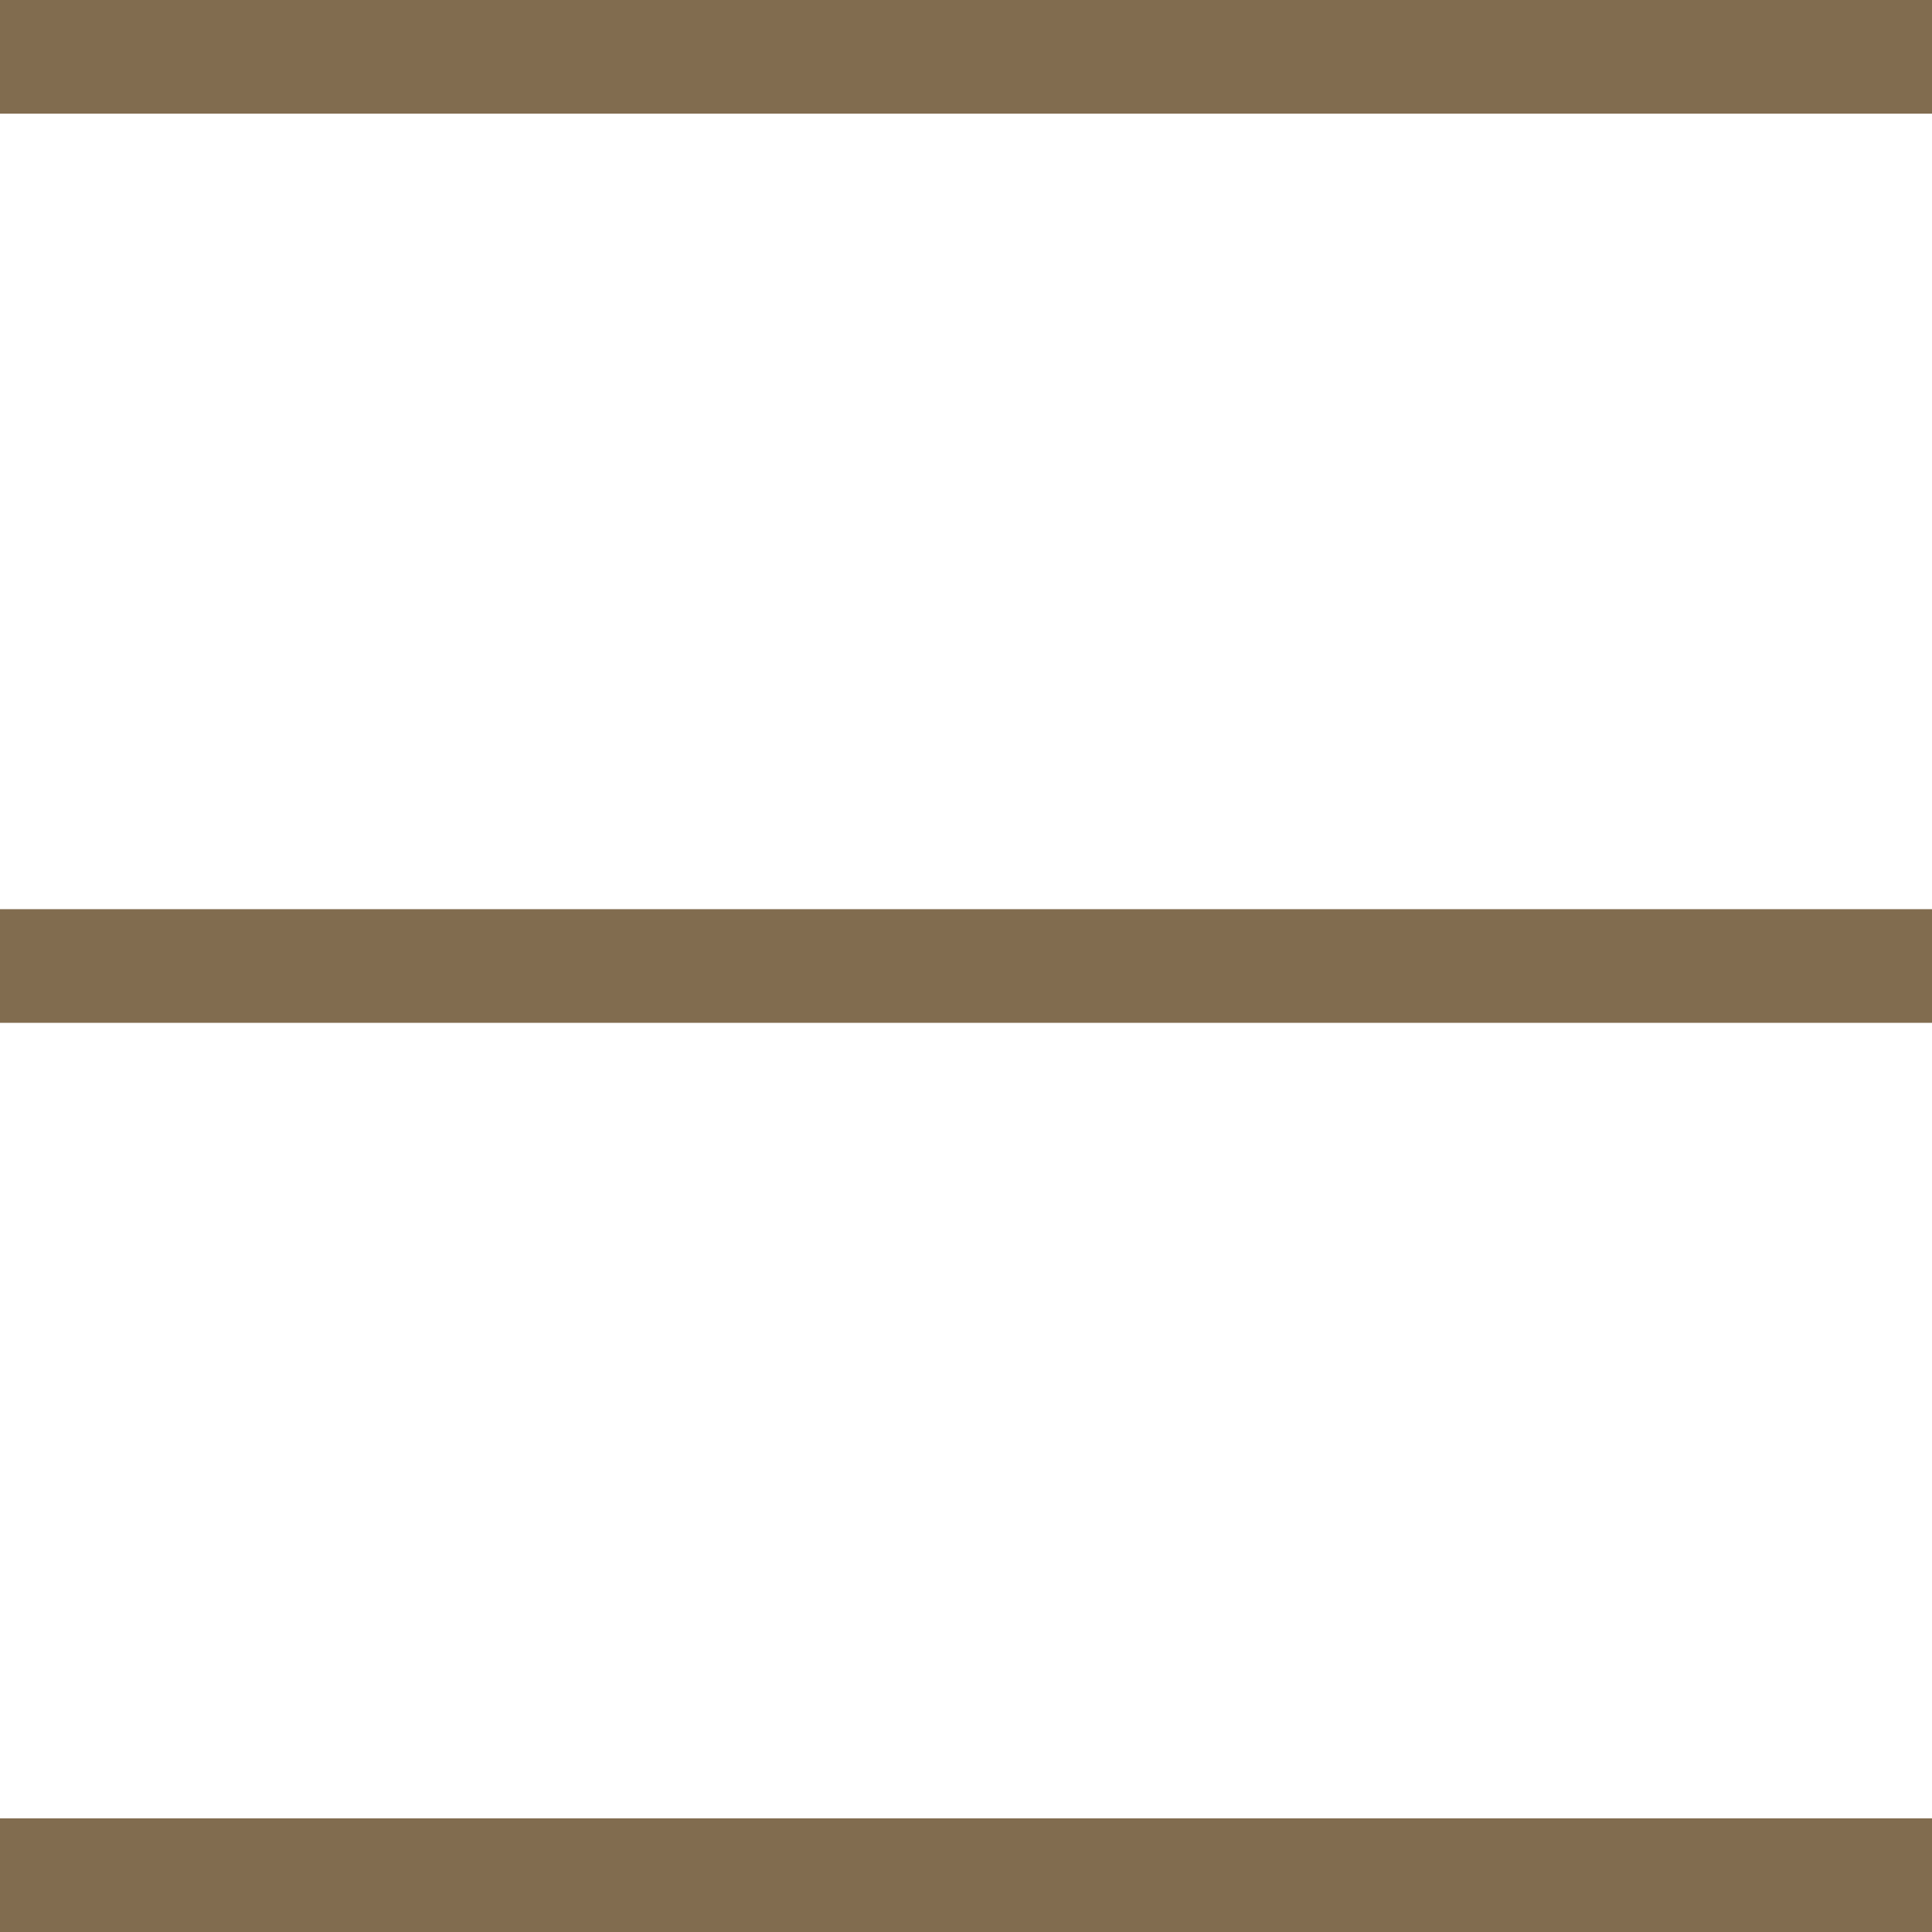 <svg xmlns="http://www.w3.org/2000/svg" width="17" height="17" viewBox="0 0 17 17"><defs><style>.a{fill:none;stroke:#816c4f;}</style></defs><g transform="translate(-122.5 -14)"><line class="a" x2="17" transform="translate(122.5 14.5)"/><line class="a" x2="17" transform="translate(122.5 22.5)"/><line class="a" x2="17" transform="translate(122.5 30.5)"/></g></svg>